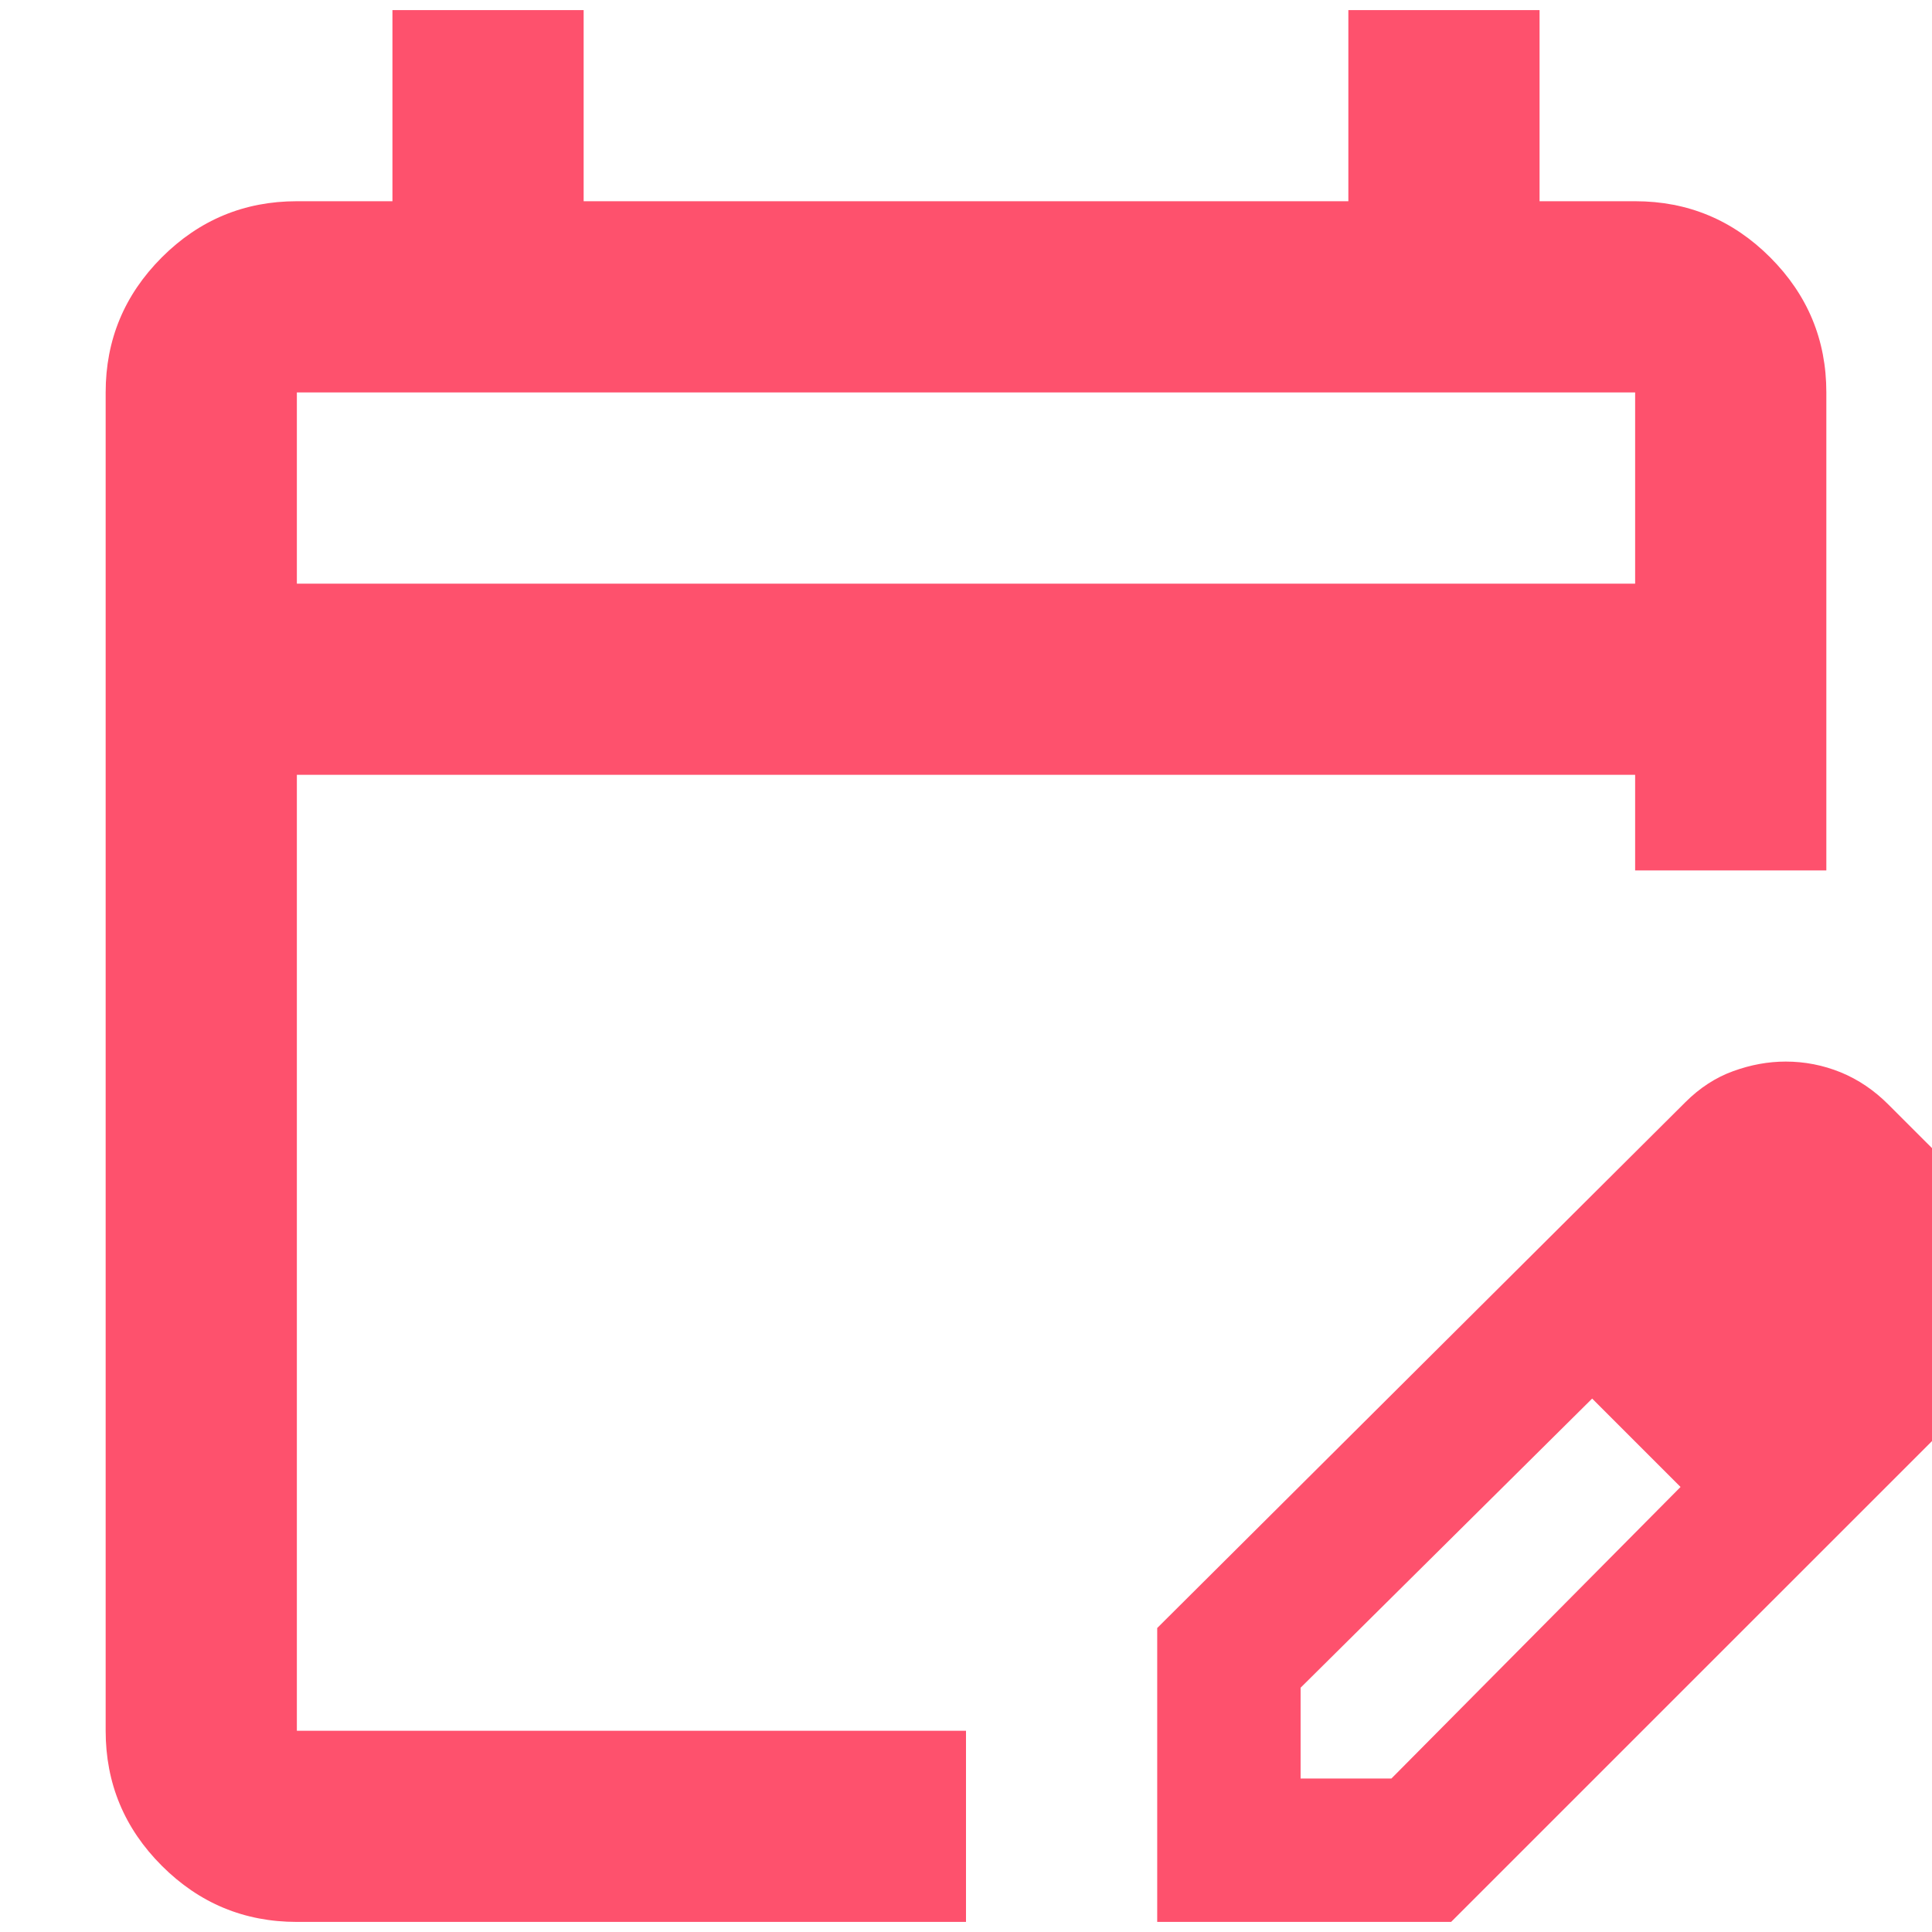 <svg width="32" height="32" viewBox="0 0 32 32" fill="none" xmlns="http://www.w3.org/2000/svg">
<g id="mdi:timer-sand" clip-path="url(#clip0_1497_3224)">
<g id="edit_calendar">
<mask id="mask0_1497_3224" style="mask-type:alpha" maskUnits="userSpaceOnUse" x="-3" y="-3" width="38" height="38">
<rect id="Bounding box" x="-3" y="-3" width="38" height="38" fill="#D9D9D9"/>
</mask>
<g mask="url(#mask0_1497_3224)">
<path id="edit_calendar_2" d="M4.917 31.833C4.046 31.833 3.3 31.523 2.68 30.903C2.06 30.283 1.75 29.538 1.75 28.667V6.5C1.75 5.629 2.06 4.884 2.68 4.263C3.3 3.643 4.046 3.333 4.917 3.333H6.5V0.167H9.667V3.333H22.333V0.167H25.5V3.333H27.083C27.954 3.333 28.7 3.643 29.32 4.263C29.94 4.884 30.25 5.629 30.25 6.5V14.417H27.083V12.833H4.917V28.667H16V31.833H4.917ZM4.917 9.667H27.083V6.5H4.917V9.667ZM19.167 31.833V26.965L27.915 18.256C28.152 18.019 28.416 17.847 28.706 17.742C28.997 17.636 29.287 17.583 29.577 17.583C29.894 17.583 30.197 17.643 30.488 17.761C30.778 17.88 31.042 18.058 31.279 18.296L32.744 19.76C32.955 19.998 33.12 20.262 33.239 20.552C33.357 20.842 33.417 21.133 33.417 21.423C33.417 21.713 33.364 22.01 33.258 22.314C33.153 22.617 32.981 22.887 32.744 23.125L24.035 31.833H19.167ZM21.542 29.458H23.046L27.835 24.629L27.123 23.877L26.371 23.165L21.542 27.954V29.458ZM27.123 23.877L26.371 23.165L27.835 24.629L27.123 23.877Z" fill="#FE516D"/>
</g>
</g>
</g>
<defs>
<clipPath id="clip0_1497_3224">
<rect width="32" height="32" fill="white"/>
</clipPath>
</defs>
</svg>
